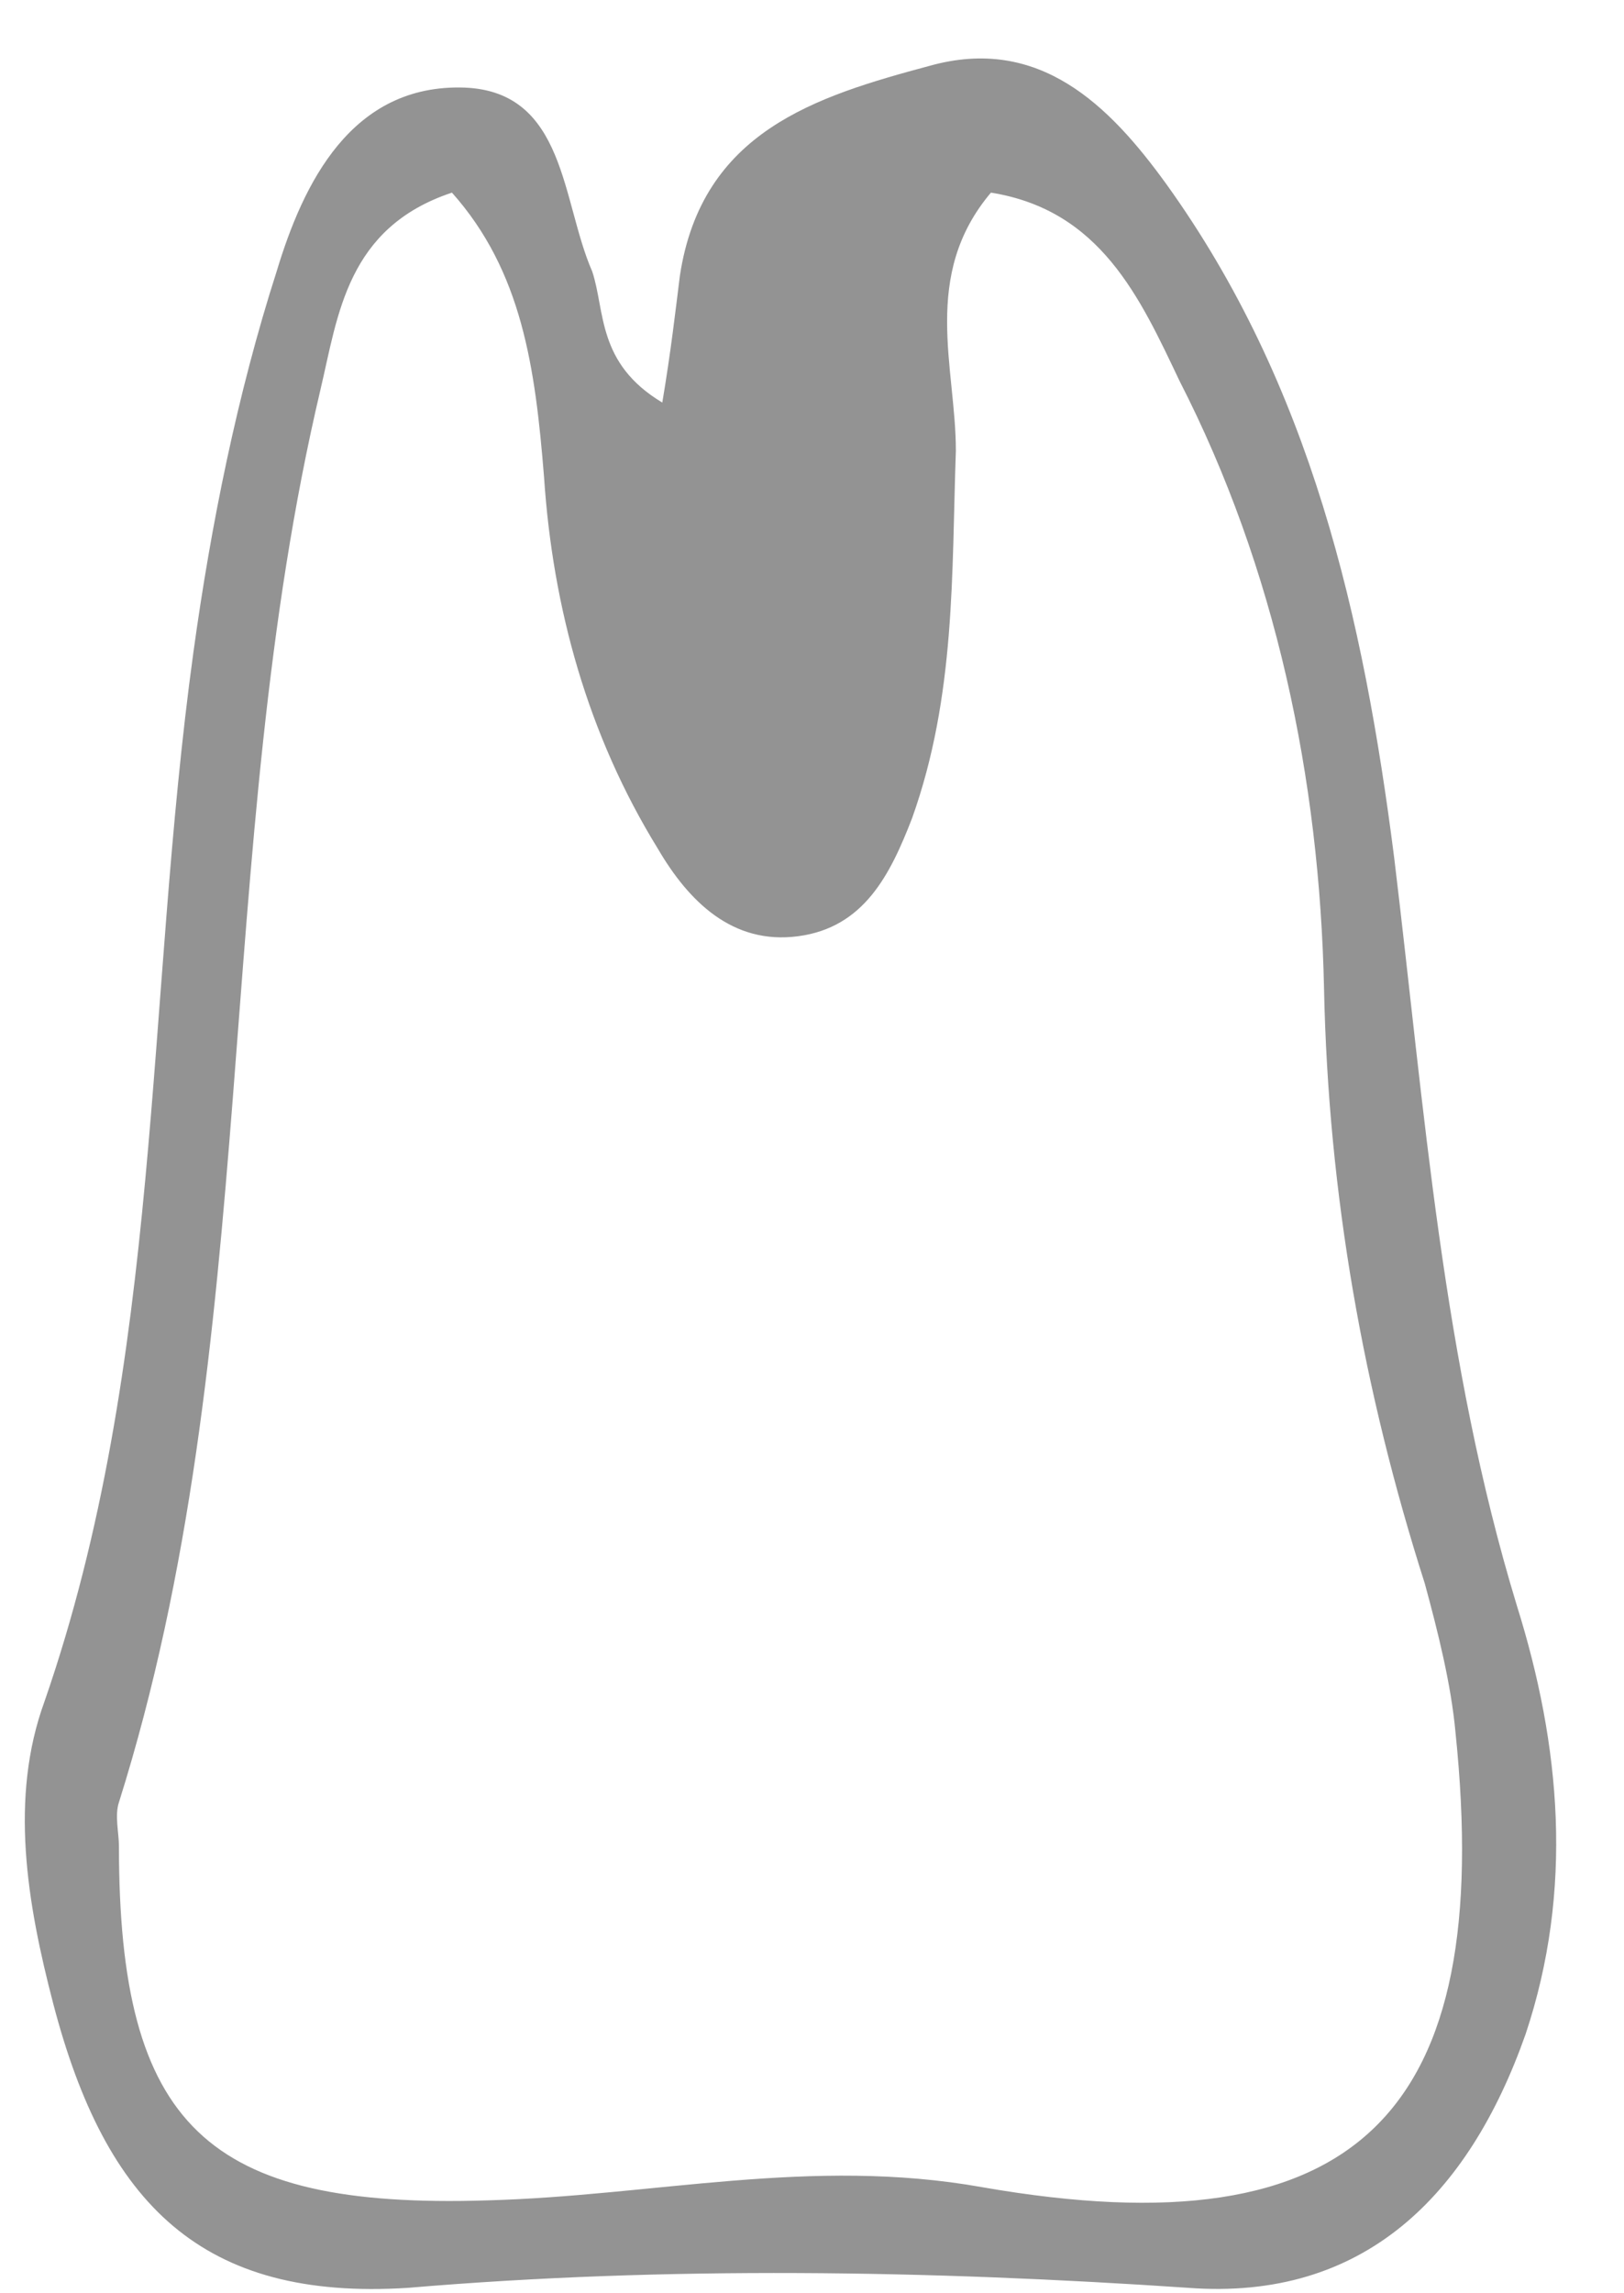 <svg width="17" height="24" viewBox="0 0 17 24" fill="none" xmlns="http://www.w3.org/2000/svg">
<path d="M6.933 4.213C7.025 3.664 7.071 3.252 7.117 2.886C7.346 1.375 8.539 1.009 9.731 0.689C10.878 0.368 11.612 1.101 12.208 1.925C13.722 4.03 14.273 6.456 14.594 8.974C14.915 11.629 15.098 14.239 15.878 16.802C16.337 18.267 16.474 19.778 15.97 21.288C15.373 22.982 14.272 24.081 12.438 23.943C9.731 23.76 6.979 23.714 4.273 23.943C2.117 24.081 1.107 23.073 0.557 20.968C0.282 19.915 0.098 18.816 0.465 17.809C1.704 14.239 1.52 10.485 2.025 6.823C2.208 5.495 2.484 4.122 2.896 2.84C3.172 1.925 3.676 0.872 4.869 0.917C5.924 0.963 5.878 2.108 6.199 2.84C6.337 3.252 6.245 3.801 6.933 4.213ZM4.731 2.016C3.63 2.382 3.539 3.298 3.355 4.076C2.208 8.928 2.759 14.055 1.245 18.862C1.199 18.999 1.245 19.183 1.245 19.32C1.245 22.25 2.163 23.119 5.098 23.028C6.841 22.982 8.493 22.57 10.282 22.89C14.227 23.577 15.649 22.112 15.236 18.13C15.19 17.626 15.052 17.077 14.915 16.573C14.272 14.559 13.905 12.499 13.86 10.348C13.814 8.15 13.355 5.953 12.346 3.984C11.933 3.115 11.52 2.199 10.373 2.016C9.639 2.886 10.006 3.847 10.006 4.717C9.961 5.999 10.006 7.28 9.548 8.562C9.318 9.157 9.043 9.707 8.355 9.798C7.667 9.89 7.208 9.432 6.887 8.883C6.153 7.692 5.786 6.365 5.695 4.992C5.603 3.847 5.465 2.84 4.731 2.016Z" fill="#939393"/>
</svg>
